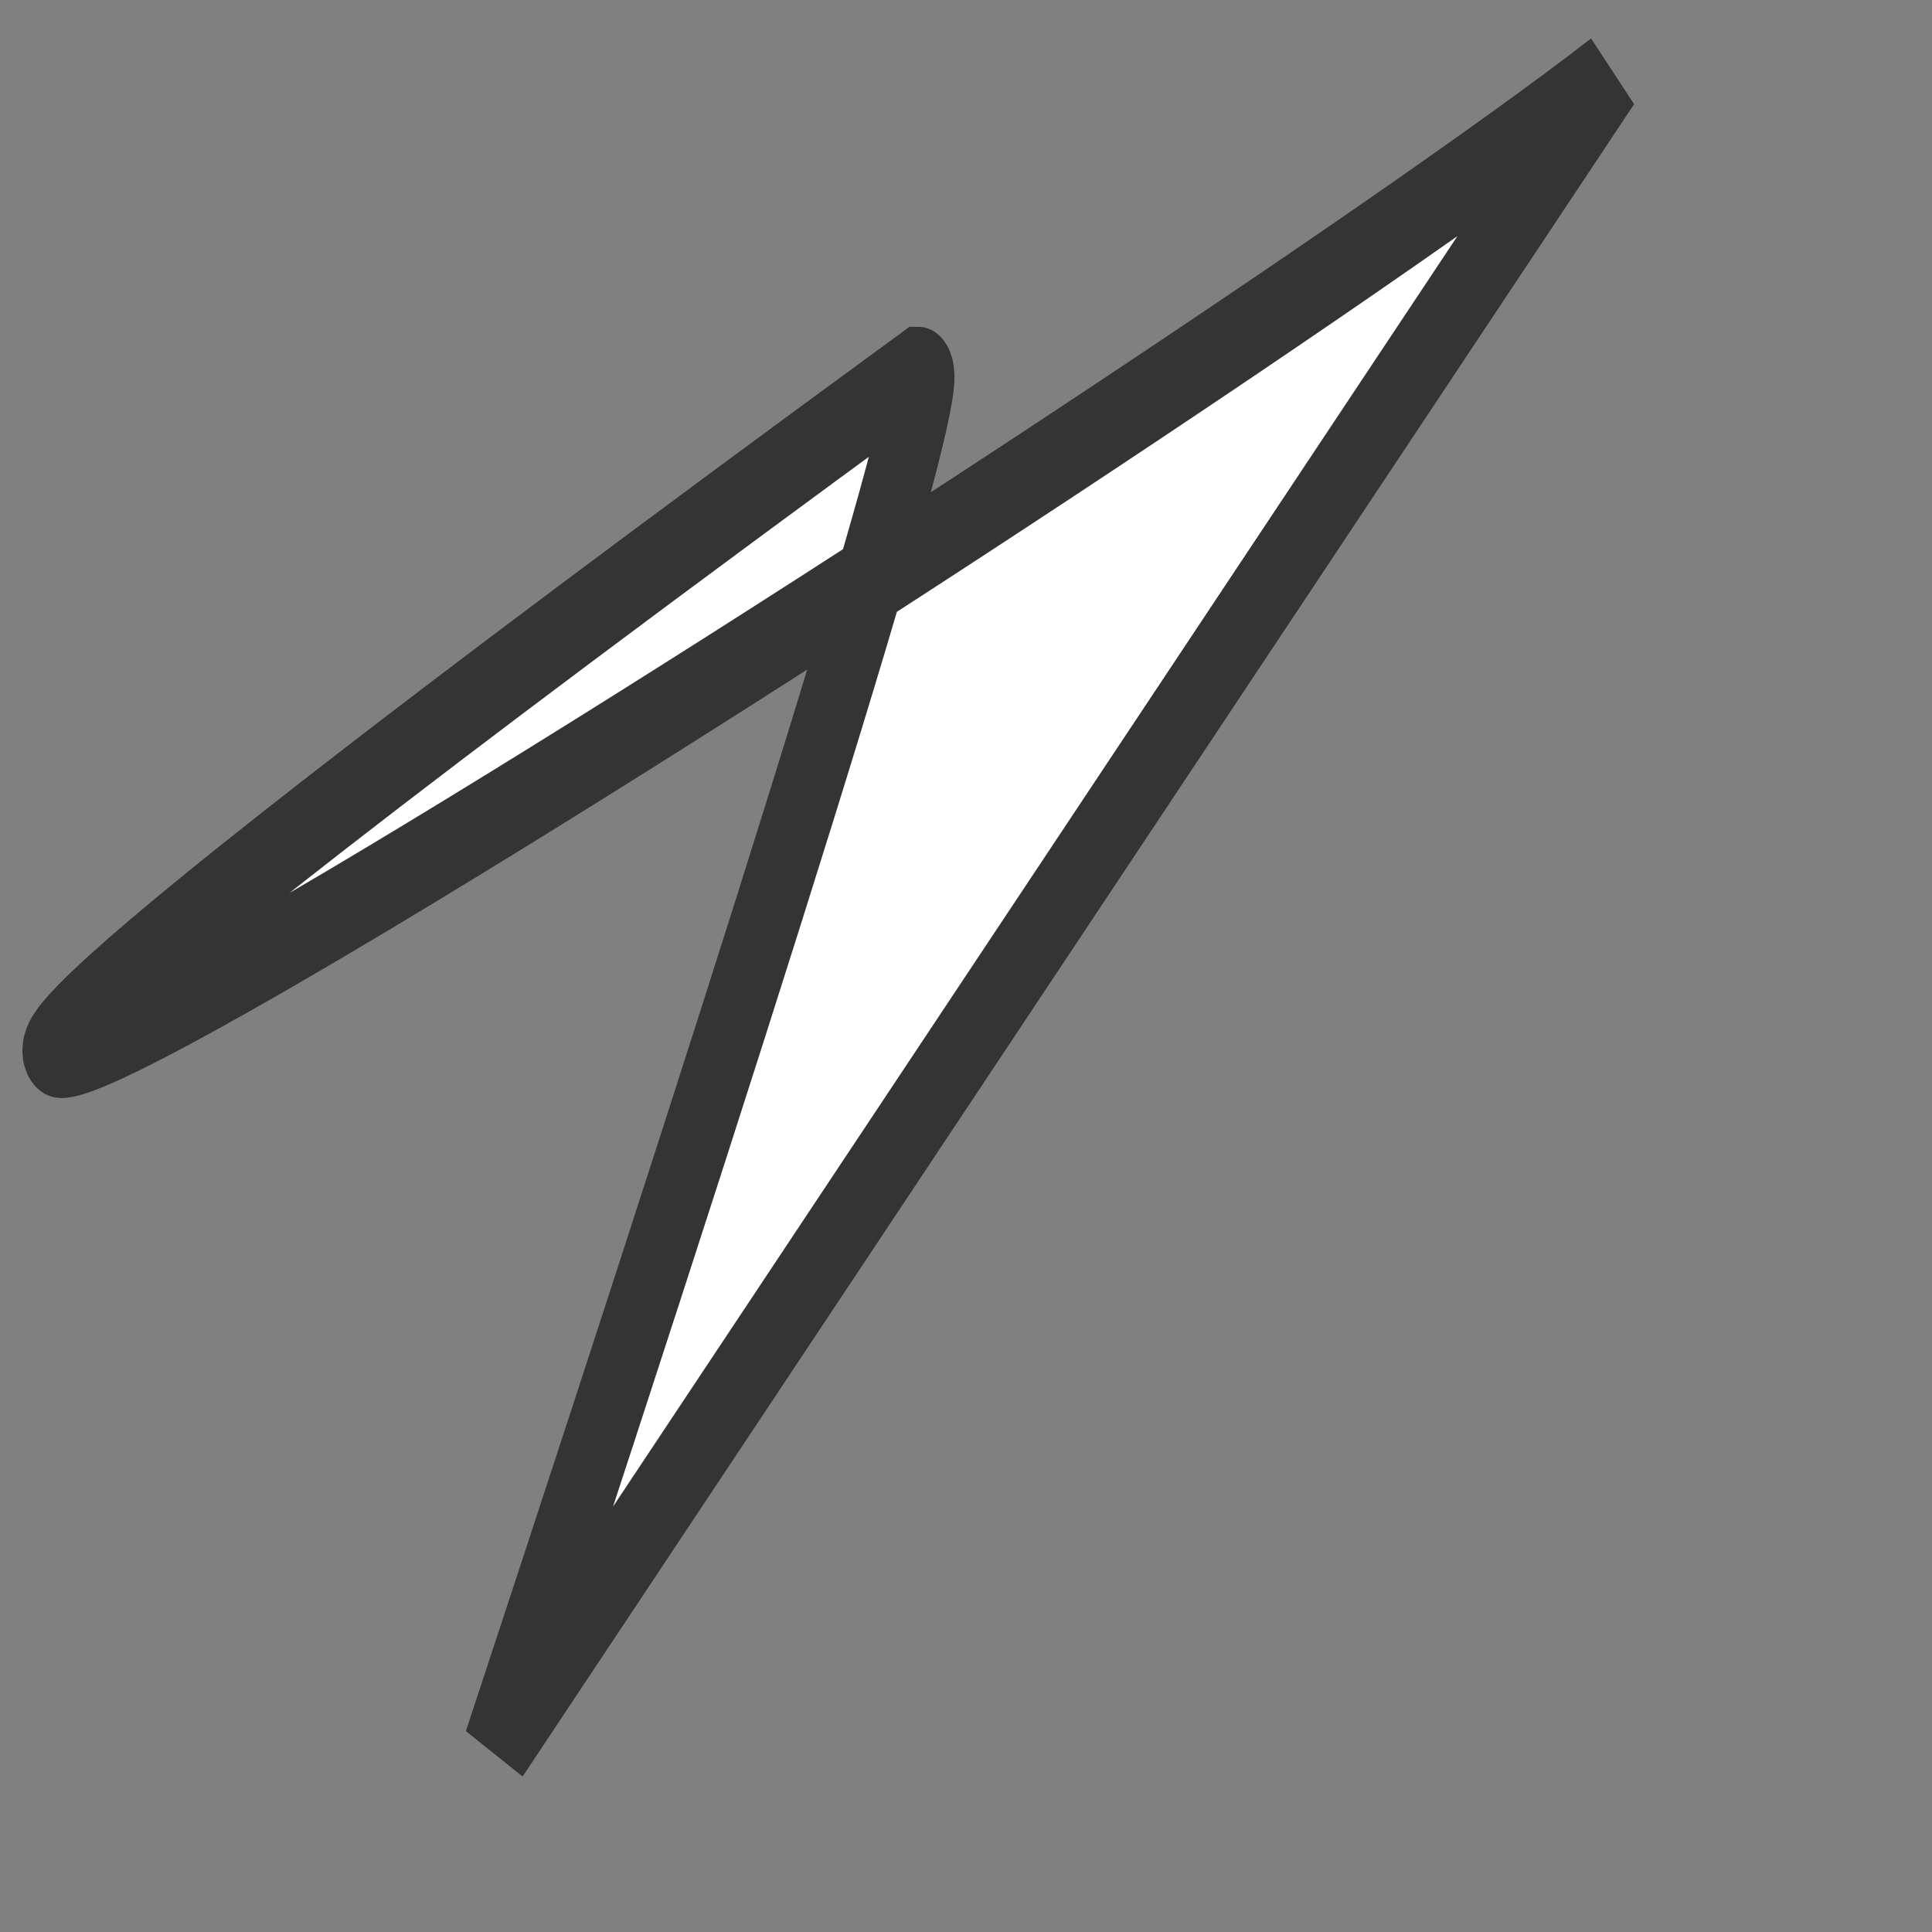 <svg id="ewfJat6Ck2E1" xmlns="http://www.w3.org/2000/svg" xmlns:xlink="http://www.w3.org/1999/xlink" viewBox="0 0 200 200" shape-rendering="geometricPrecision" text-rendering="geometricPrecision"><rect x="0" y="0" width="200" height="200" fill="#808080" stroke="none"/><path d="M562.466,296.488c-123.98-70.25,13.28-3.067,40.864,13.522l-0-0-65.825-76.772-0-0q26.928,63.25,24.961,63.25Z" transform="matrix(1.748 0 0-2.255-888.113 706.92)" fill="#fff" stroke="#343434" stroke-width="4"/></svg>